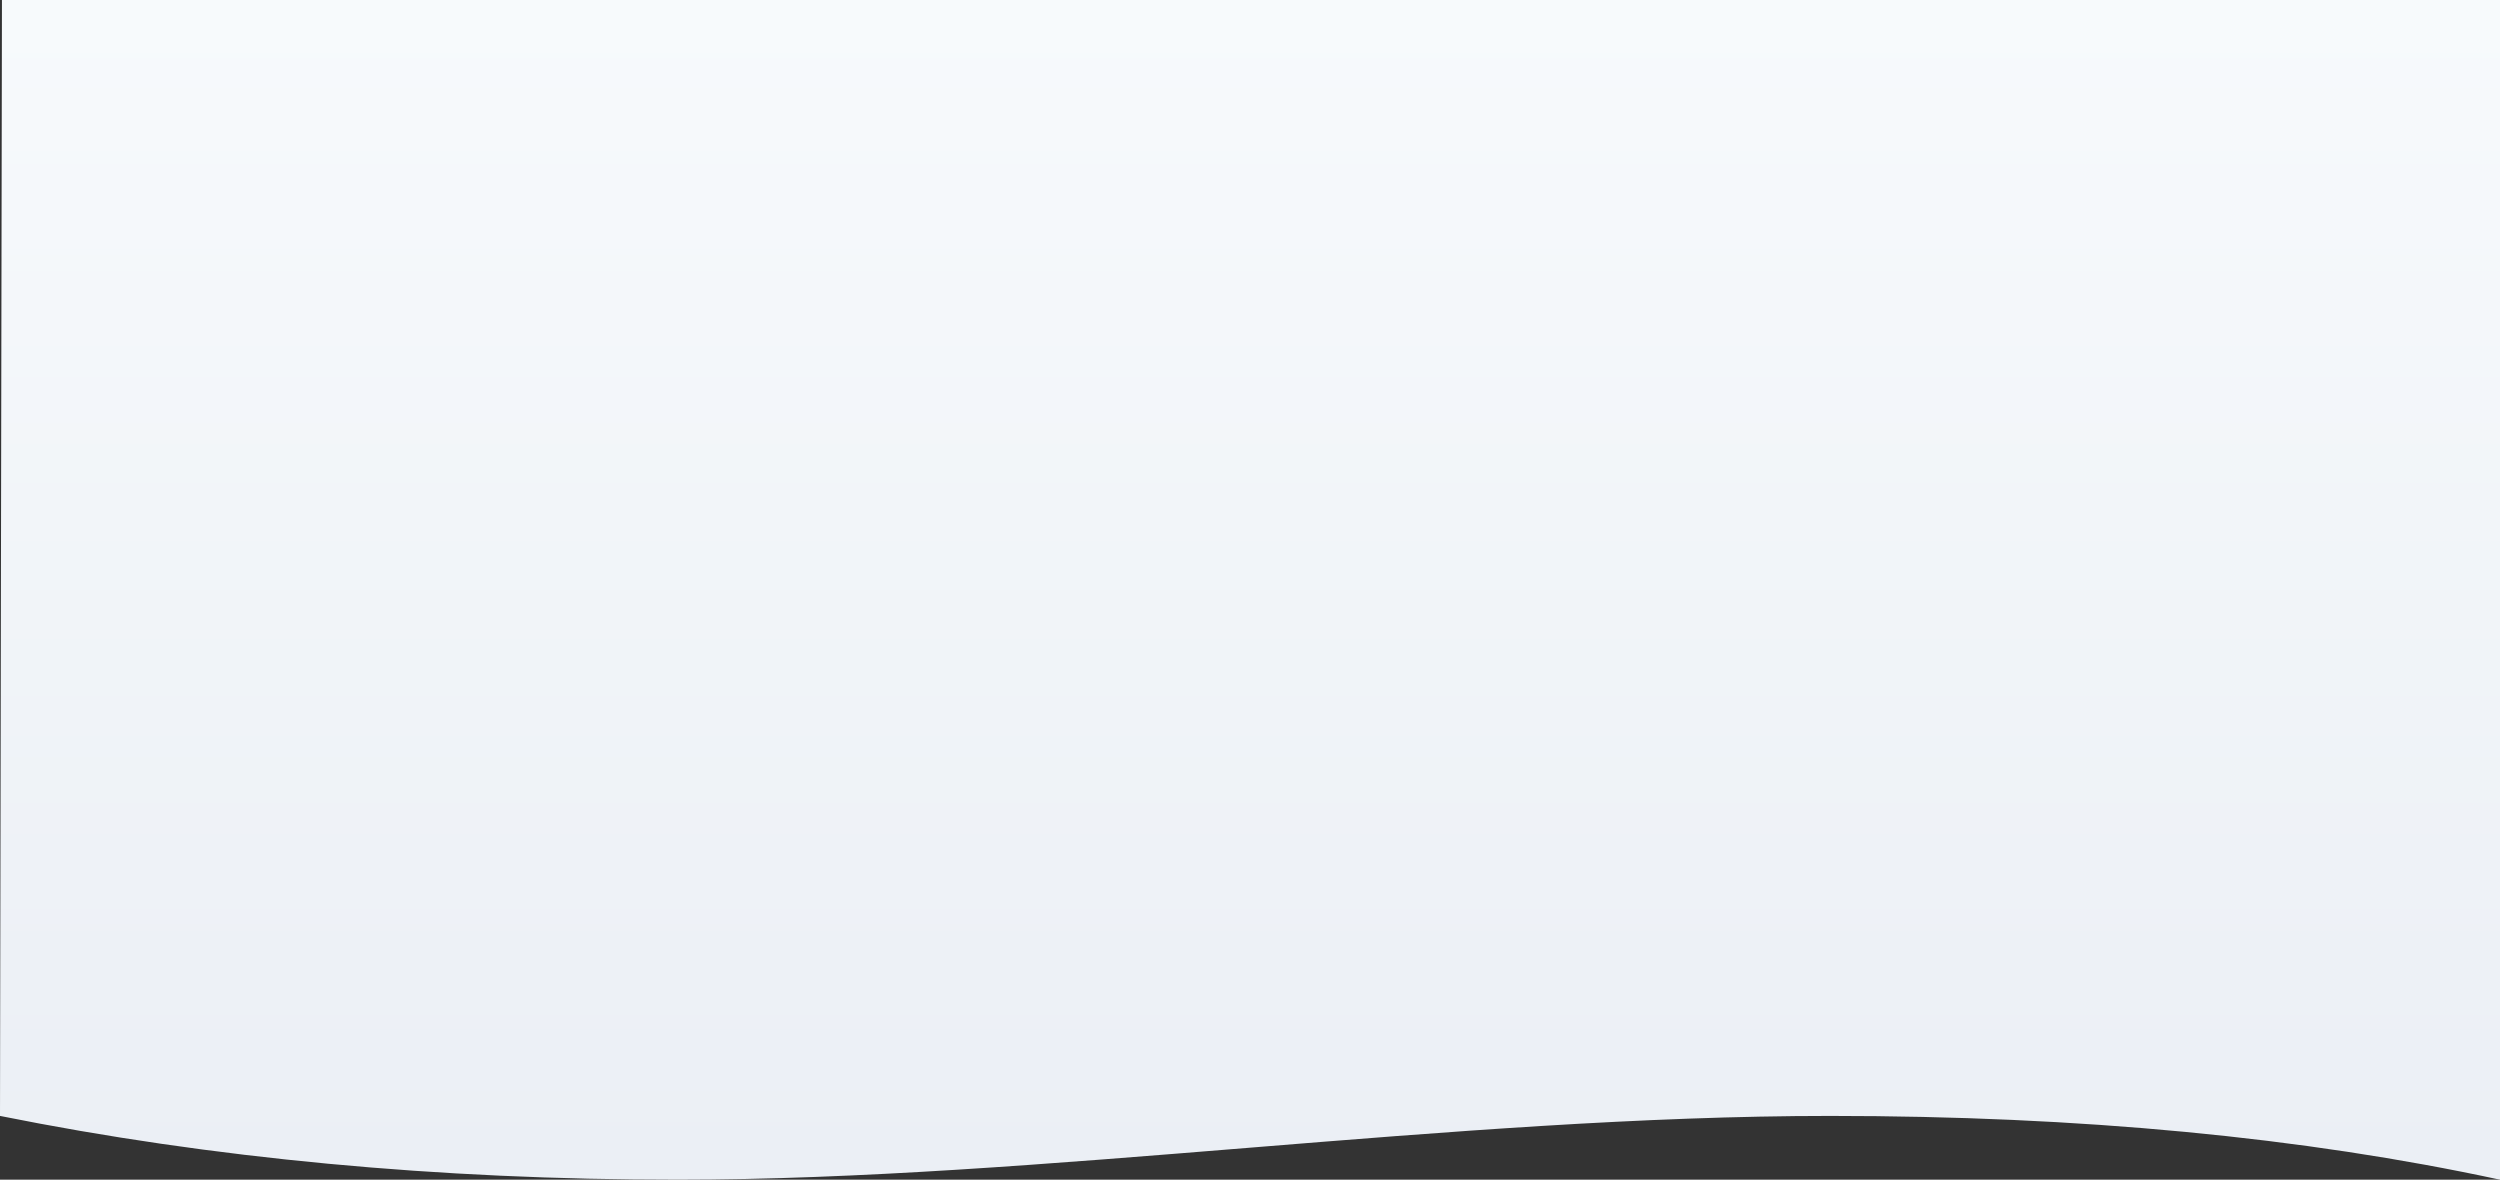 <svg xmlns="http://www.w3.org/2000/svg" width="1280" height="604" viewBox="0 0 1280 604">
    <rect x="0" y="0" width="1280" height="604" fill="#333333" stroke="none"/>
    <defs>
        <linearGradient id="a" x1="50%" x2="50%" y1="100%" y2="0%">
            <stop offset="0%" stop-color="#EBEFF5"/>
            <stop offset="100%" stop-color="#F7FAFC"/>
        </linearGradient>
    </defs>
    <path fill="url(#a)" fill-rule="evenodd" d="M0 56h1279l1 571.351C1171.588 649.117 1055.95 660 933.082 660c-184.3 0-398.5-32.649-590.154-32.649-127.77 0-242.08 10.883-342.928 32.649V56z" transform="matrix(-1 0 0 1 1280 -56)"/>
</svg>

